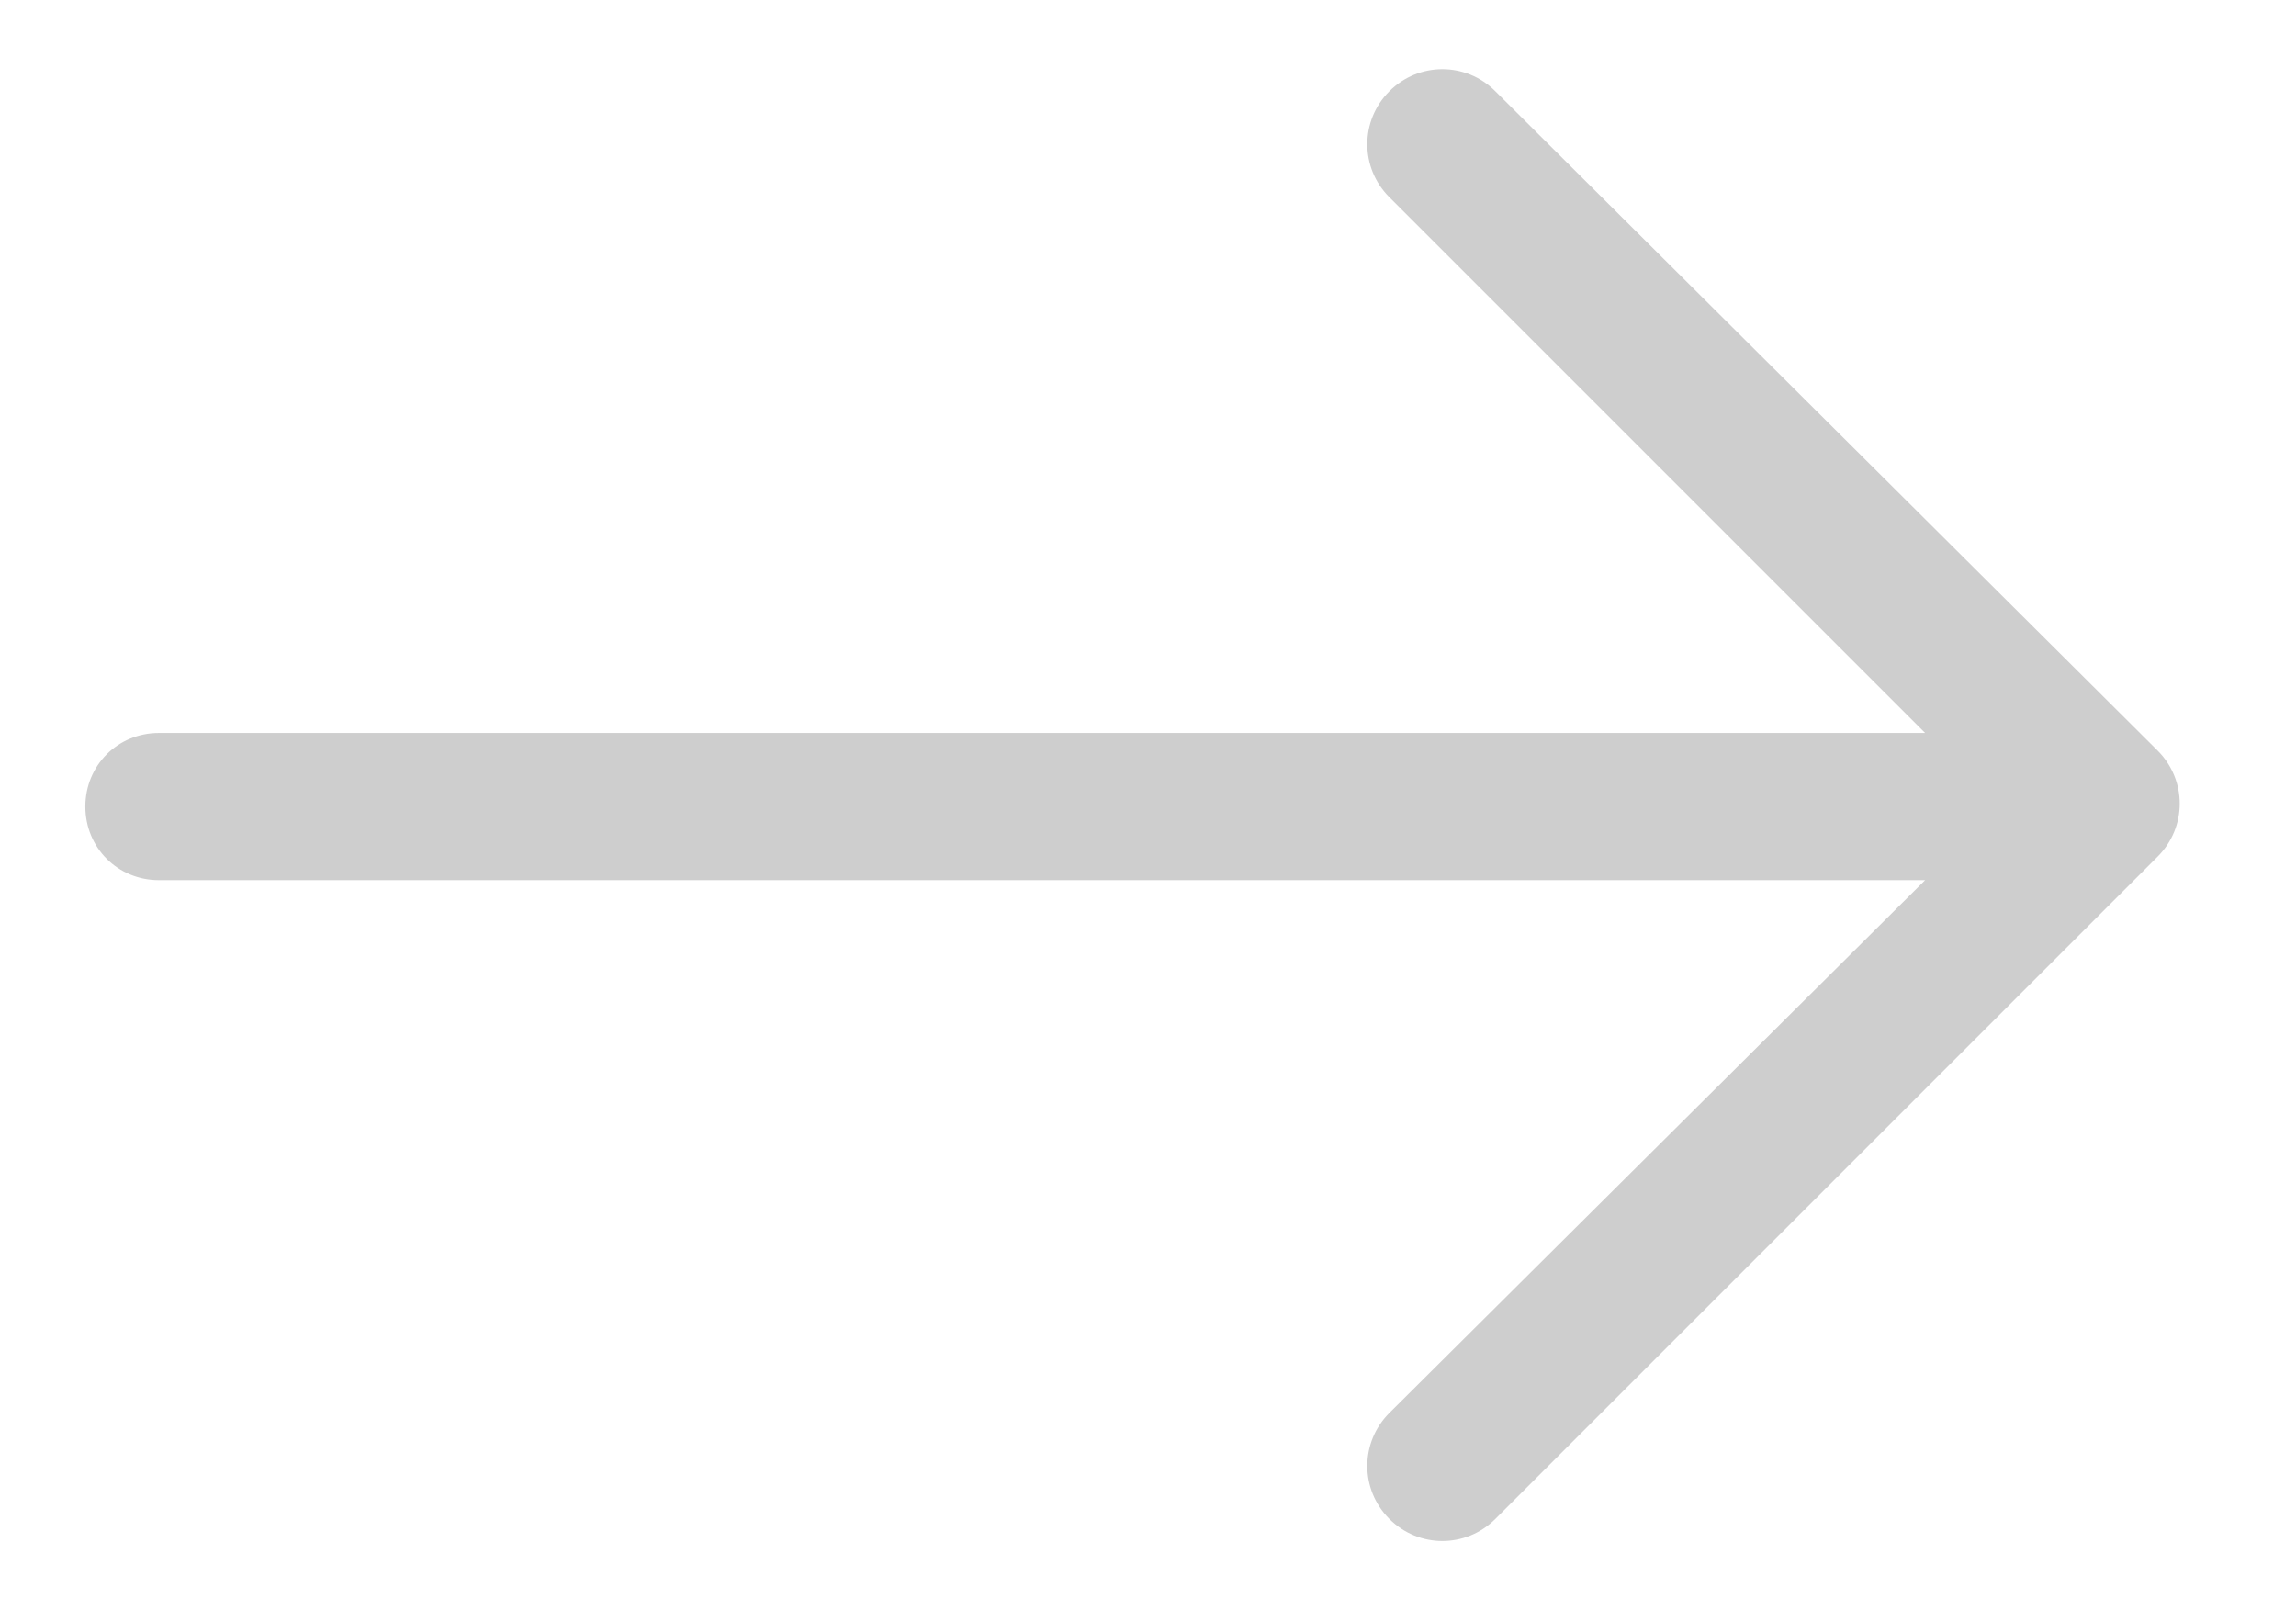 <svg version="1.1" id="arrow-right" xmlns="http://www.w3.org/2000/svg" xmlns:xlink="http://www.w3.org/1999/xlink" x="0px" y="0px"
	 viewBox="0 0 78 54.7" style="enable-background:new 0 0 78 54.7;" xml:space="preserve">
<style type="text/css">
	.st0{clip-path:url(#XMLID_73_);fill:#CECECE;}
</style>
<g id="XMLID_2_">
	<g id="XMLID_3_">
		<defs>
			<rect id="XMLID_4_" x="2.9" y="2.1" width="71.2" height="50.4"/>
		</defs>
		<clipPath id="XMLID_73_">
			<use xlink:href="#XMLID_4_"  style="overflow:visible;"/>
		</clipPath>
		<path id="XMLID_5_" class="st0" d="M50.8,3.1c-1-1-2.6-1-3.6,0c-1,1-1,2.6,0,3.6l18.2,18.2h-60c-1.4,0-2.5,1.1-2.5,2.5
			c0,1.4,1.1,2.5,2.5,2.5h60L47.2,48c-1,1-1,2.6,0,3.6c1,1,2.6,1,3.6,0l22.5-22.5c1-1,1-2.6,0-3.6L50.8,3.1z M50.8,3.1"/>
	</g>
</g>
</svg>
